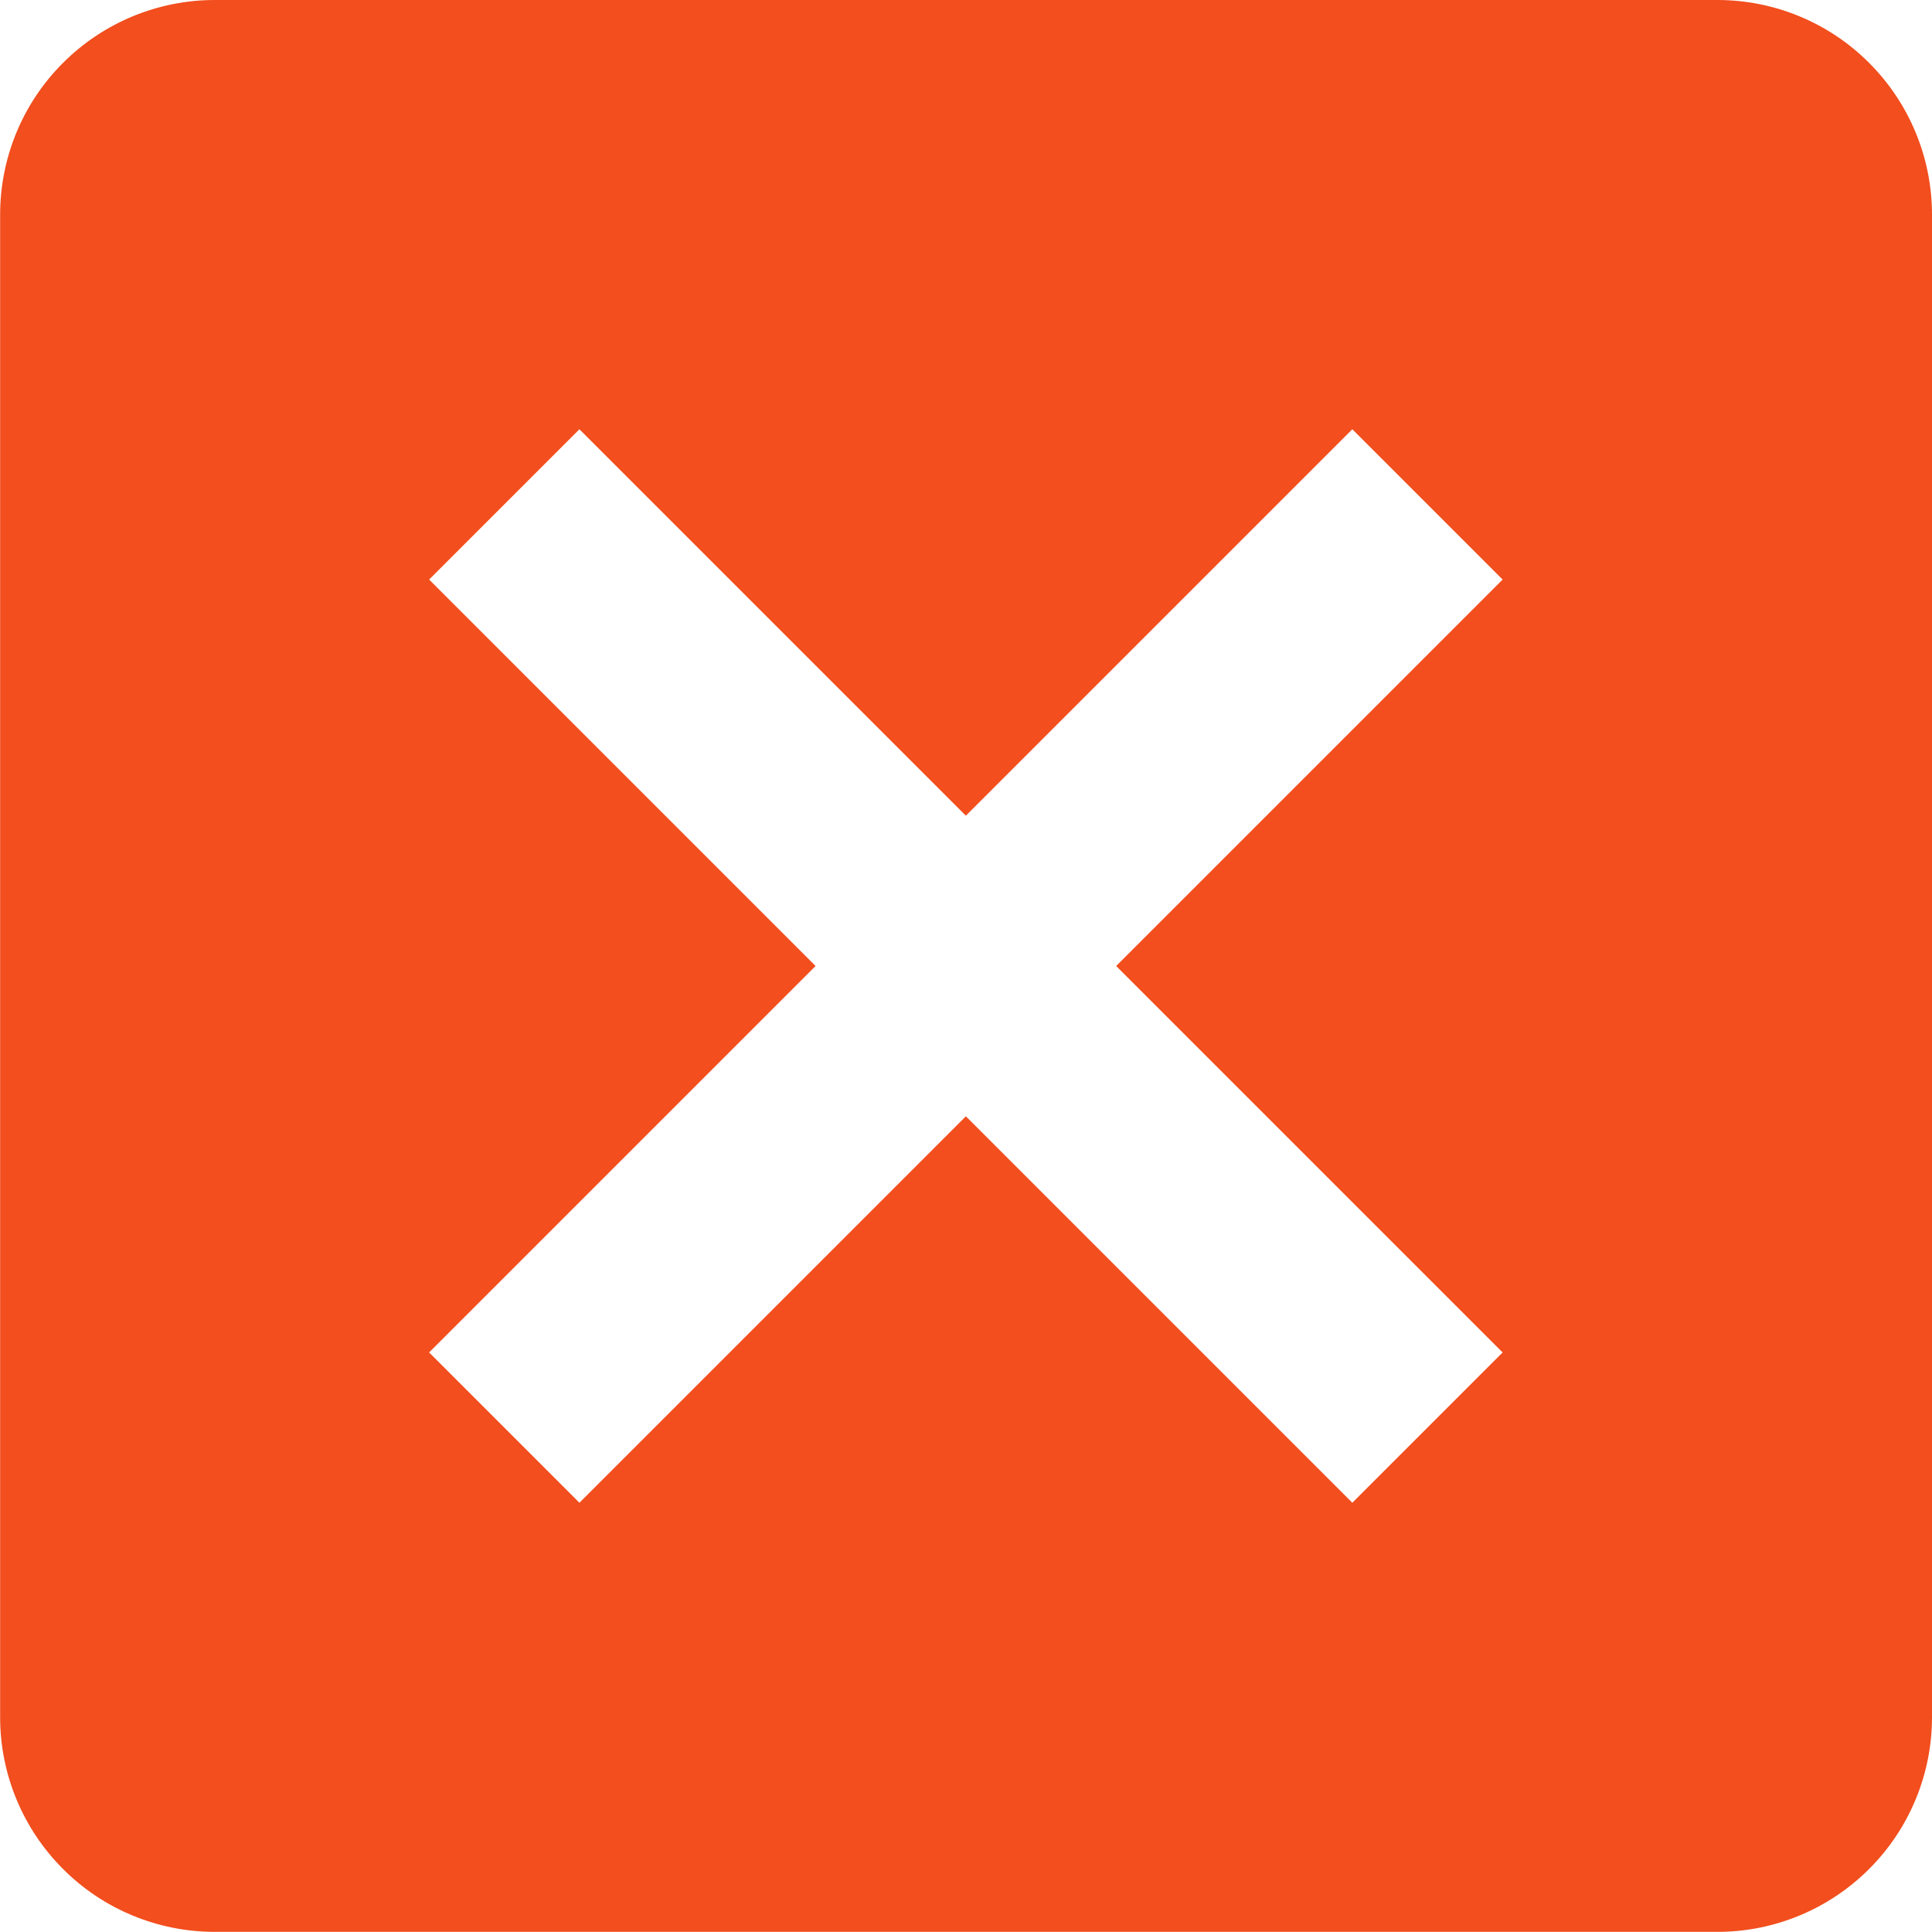 <svg version="1.1" xmlns="http://www.w3.org/2000/svg" xmlns:xlink="http://www.w3.org/1999/xlink" width="14.808" height="14.808" viewBox="0,0,14.808,14.808"><g transform="translate(-232.596,-172.596)"><g data-paper-data="{&quot;isPaintingLayer&quot;:true}" fill="#f24e1e" fill-rule="nonzero" stroke="none" stroke-width="1" stroke-linecap="butt" stroke-linejoin="miter" stroke-miterlimit="10" stroke-dasharray="" stroke-dashoffset="0" style="mix-blend-mode: normal"><path d="M246.922,173.078c0.309,0.309 0.482,0.727 0.482,1.163v11.517c0,0.436 -0.173,0.855 -0.482,1.163c-0.309,0.309 -0.727,0.482 -1.163,0.482h-11.517c-0.436,0 -0.855,-0.173 -1.163,-0.482c-0.309,-0.309 -0.482,-0.727 -0.482,-1.163v-11.517c0,-0.436 0.173,-0.855 0.482,-1.163c0.309,-0.309 0.727,-0.482 1.163,-0.482h11.517c0.436,0 0.855,0.173 1.163,0.482zM244.113,182.962l-2.962,-2.962l2.962,-2.962l-1.152,-1.152l-2.962,2.962l-2.962,-2.962l-1.152,1.152l2.962,2.962l-2.962,2.962l1.152,1.152l2.962,-2.962l2.962,2.962z"/></g></g></svg>